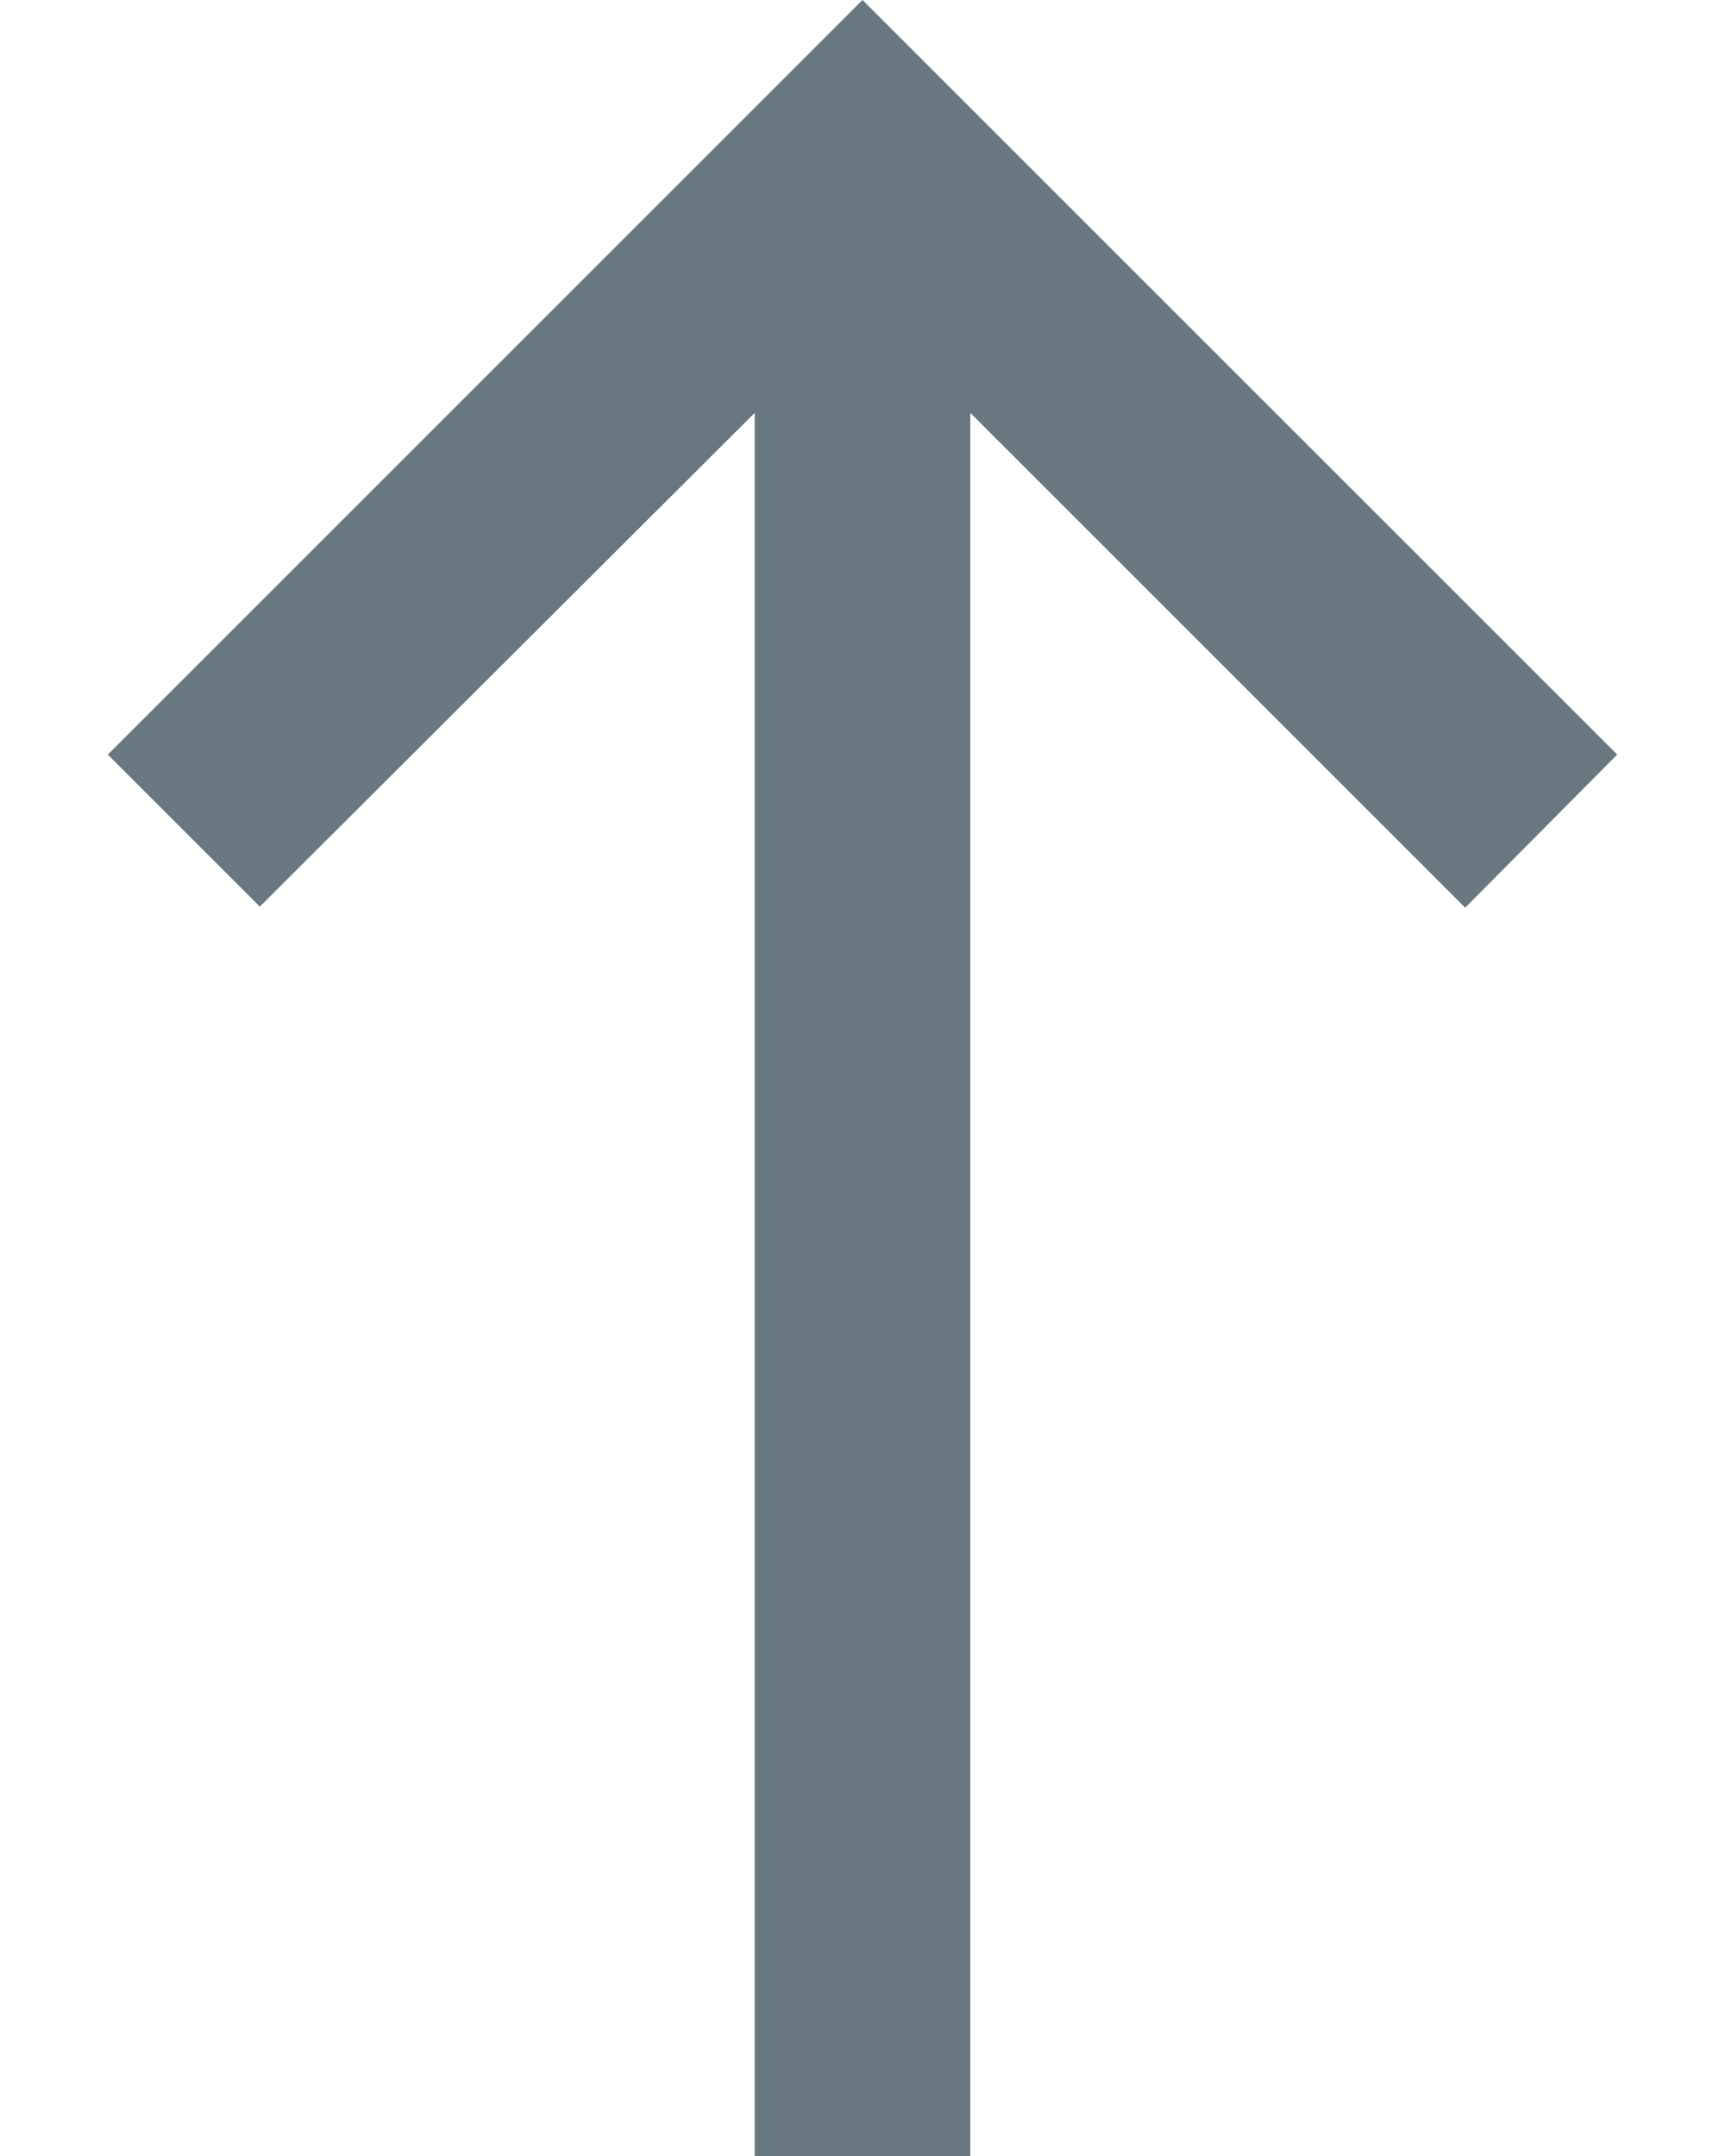 <svg xmlns="http://www.w3.org/2000/svg" width="8" height="10" fill="none" viewBox="0 0 8 10"><path fill="#687780" d="M0.5 3.5L1.205 4.205L3.5 1.915V10H4.5V1.915L6.795 4.21L7.5 3.5L4 0L0.5 3.5Z"/></svg>